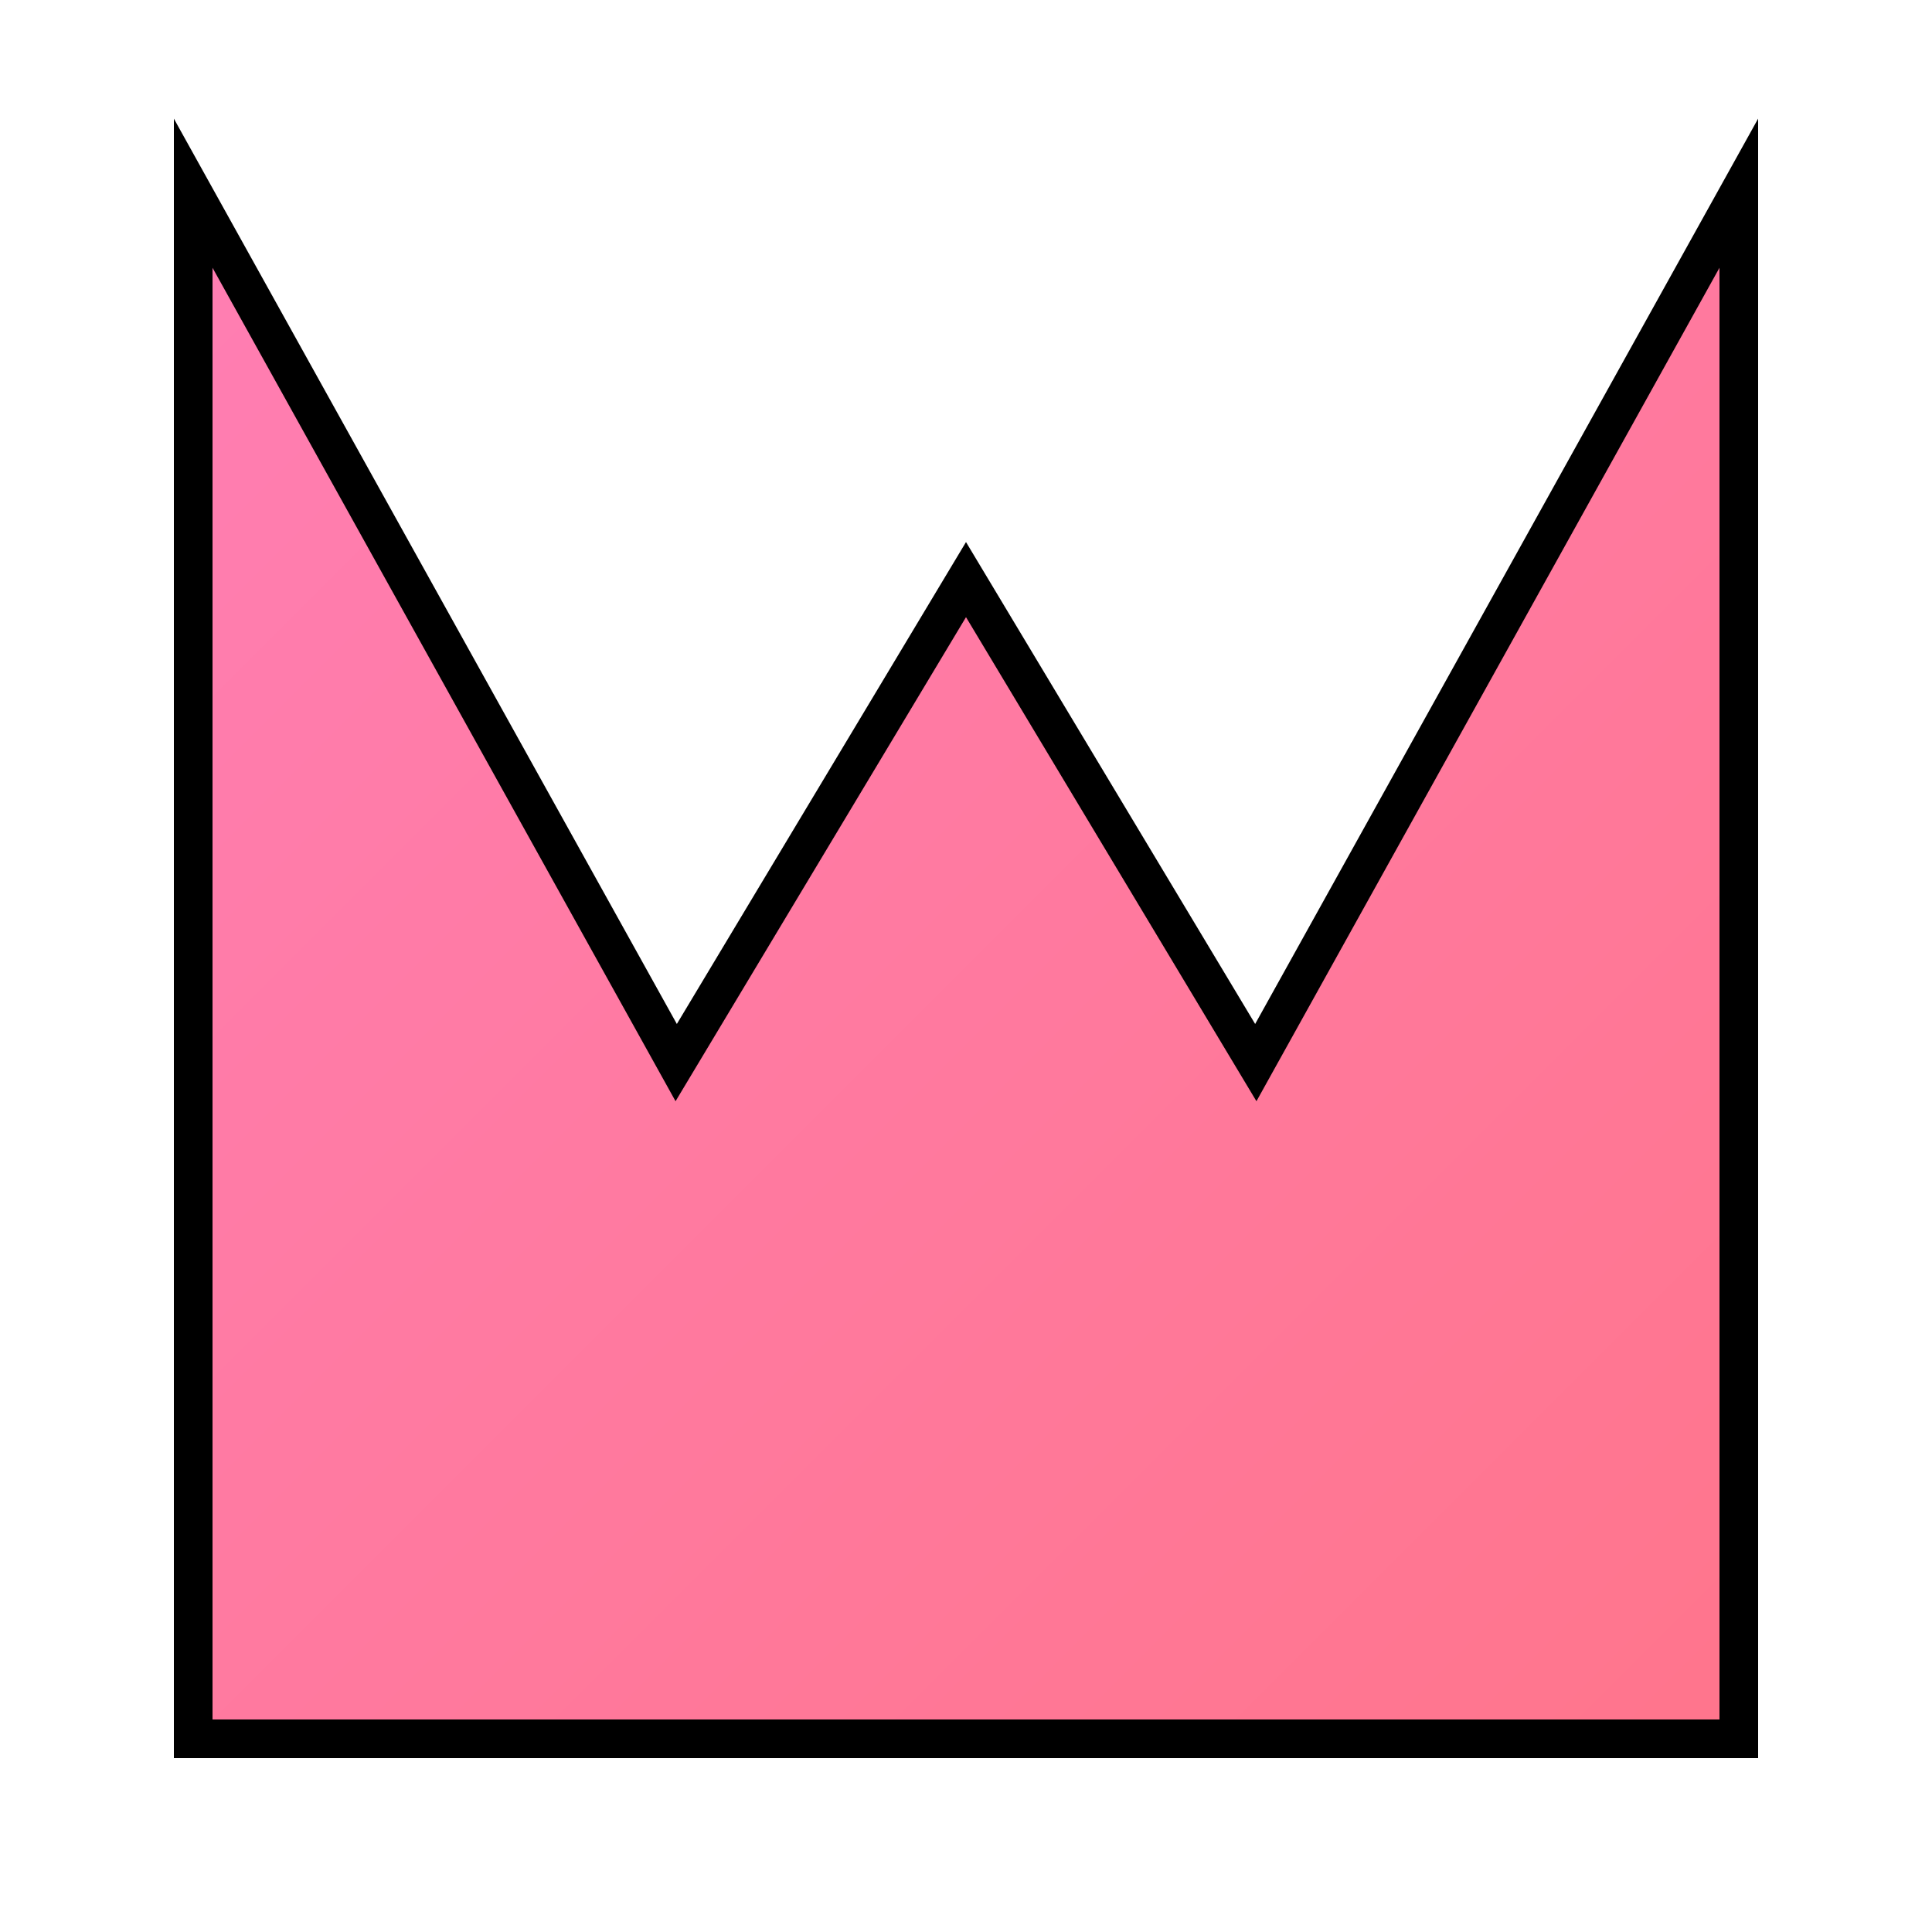 <svg
  xmlns="http://www.w3.org/2000/svg"
  viewBox="0 0 100 100"
  fill="none"
  width="100"
  height="100"
>
  <defs>
    <linearGradient id="gradient" x1="0%" y1="0%" x2="100%" y2="100%">
      <stop offset="0%" stop-color="#ff7eb3" />
      <stop offset="100%" stop-color="#ff758c" />
    </linearGradient>
  </defs>
  <path
    d="M10 90 L10 10 L35 55 L50 30 L65 55 L90 10 L90 90 Z"
    fill="url(#gradient)"
    stroke="black"
    stroke-width="2"
  />
</svg>
